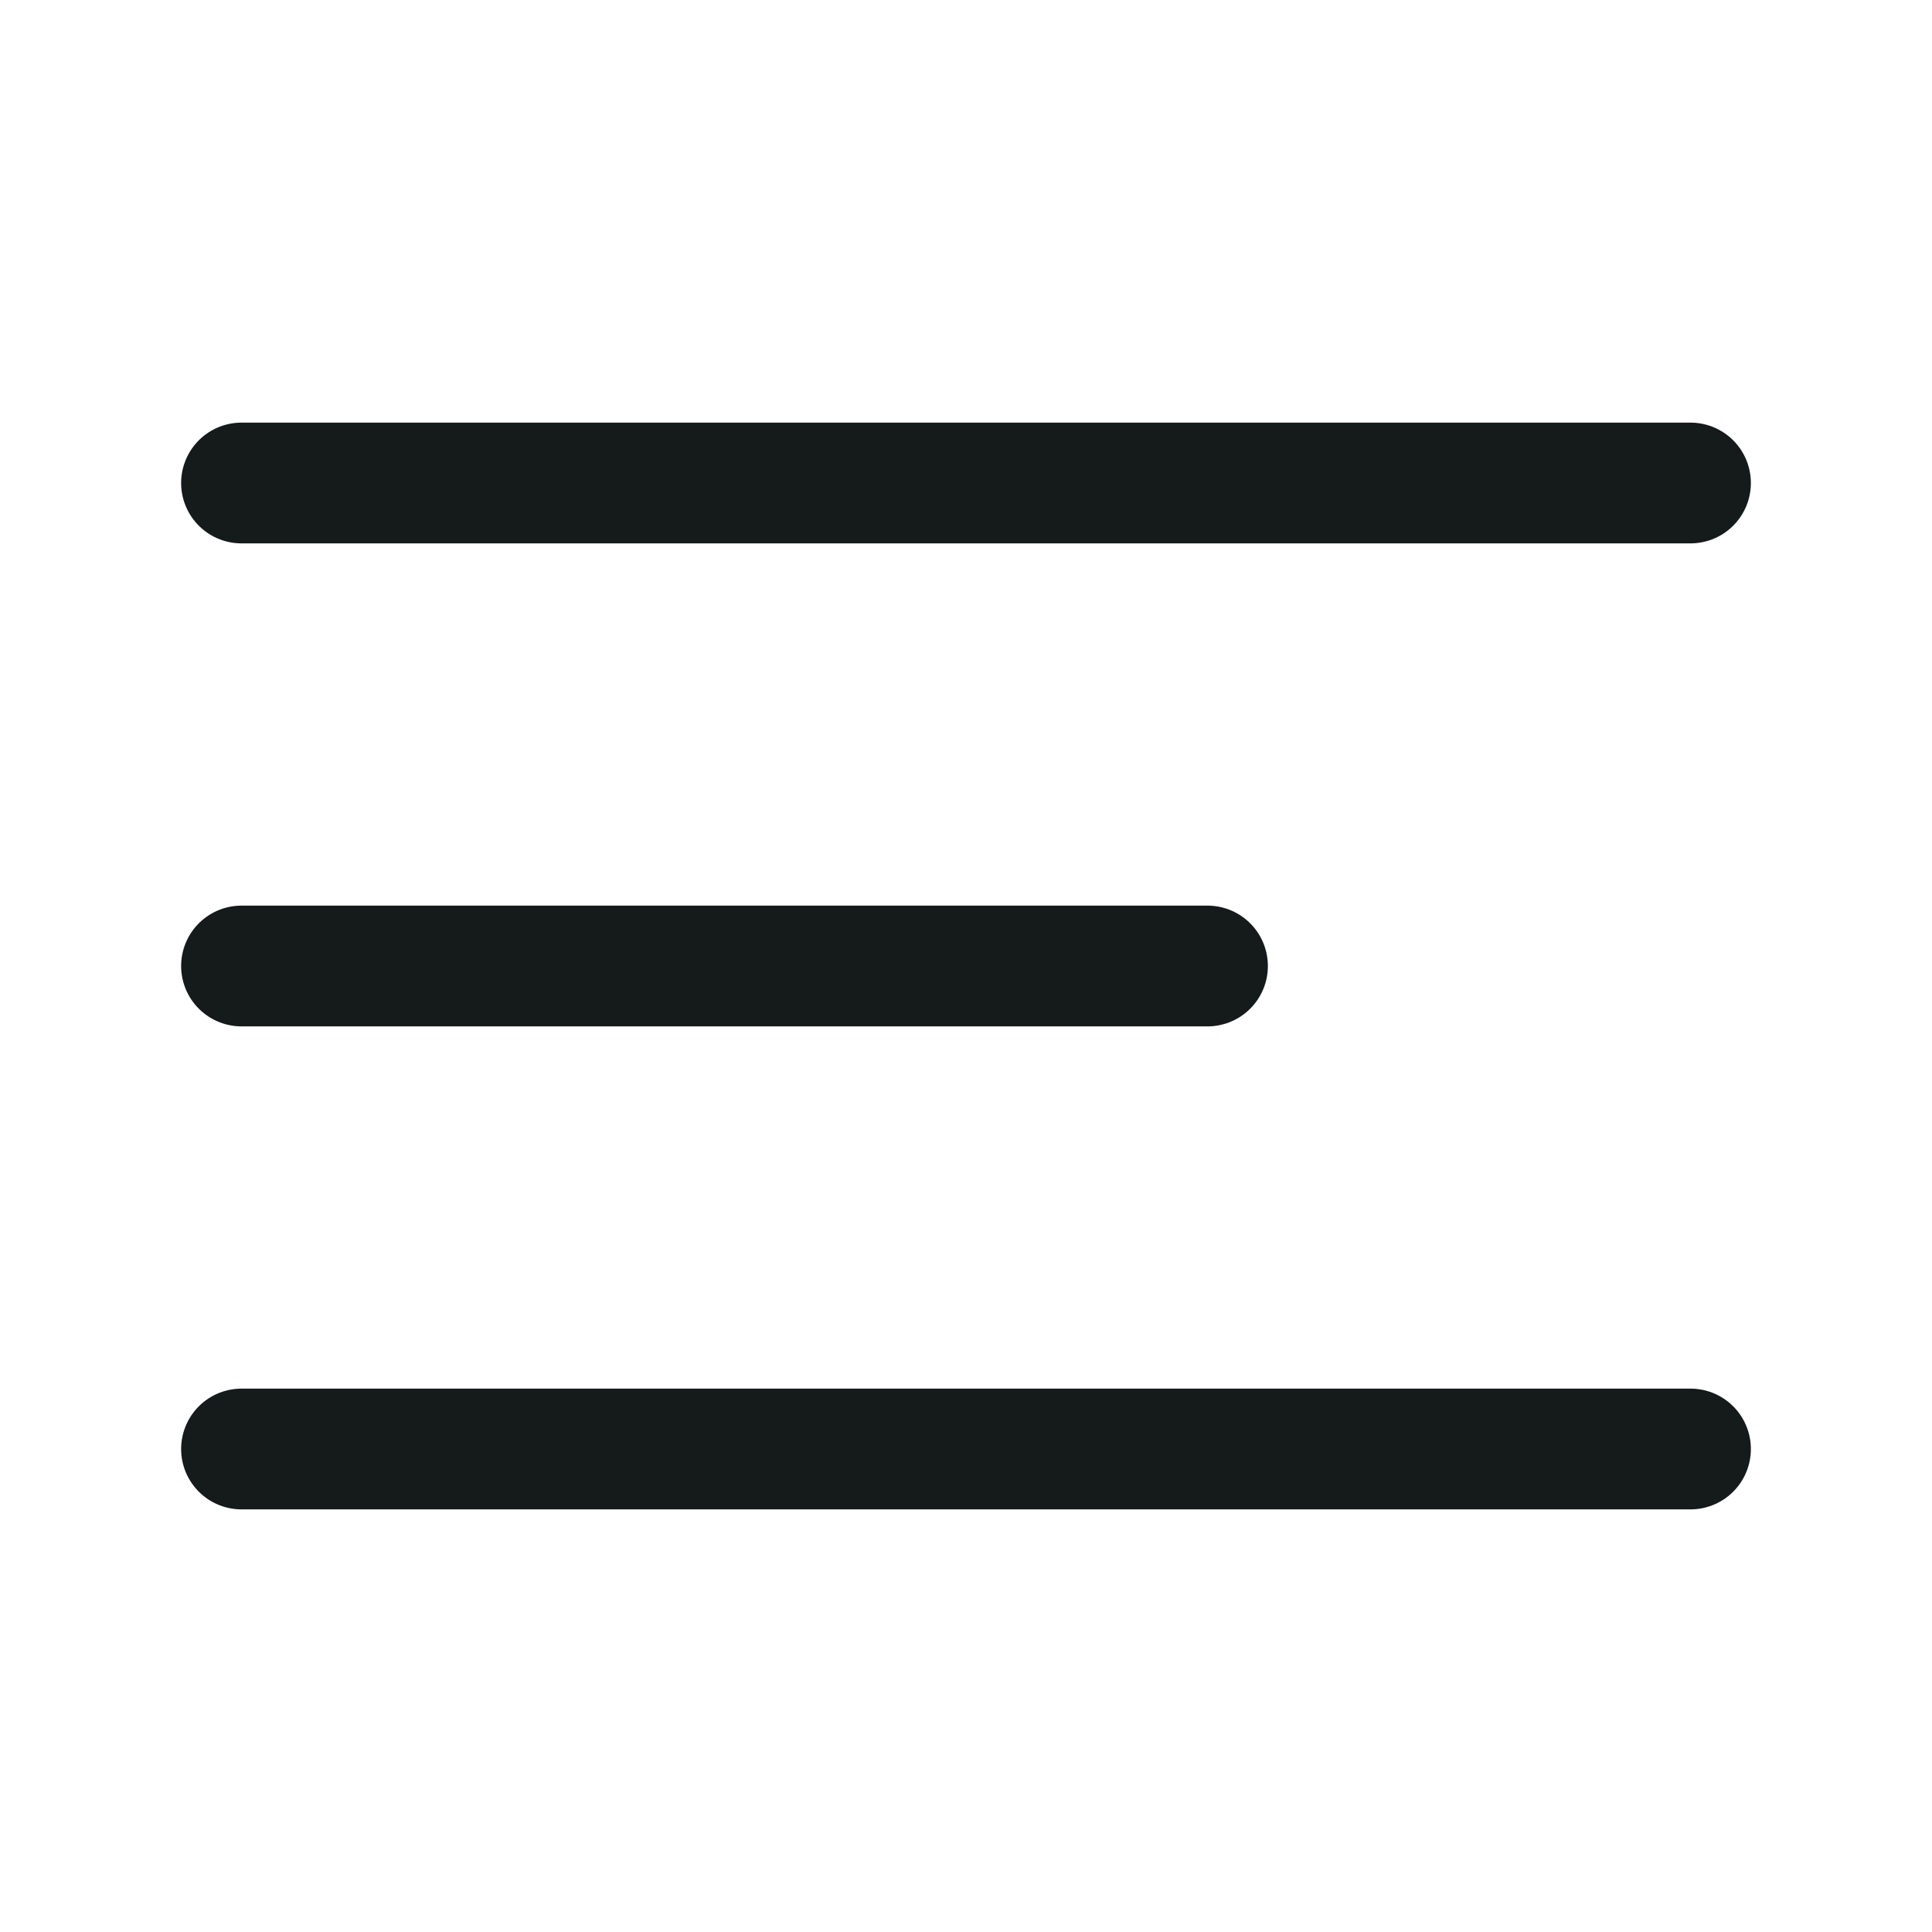 <svg width="24" height="24" viewBox="0 0 24 24" fill="none" xmlns="http://www.w3.org/2000/svg">
<path d="M3 12H15M3 6H21M3 18H21" stroke="#151A1A" stroke-width="1.5" stroke-linecap="round" stroke-linejoin="round"/>
</svg>
